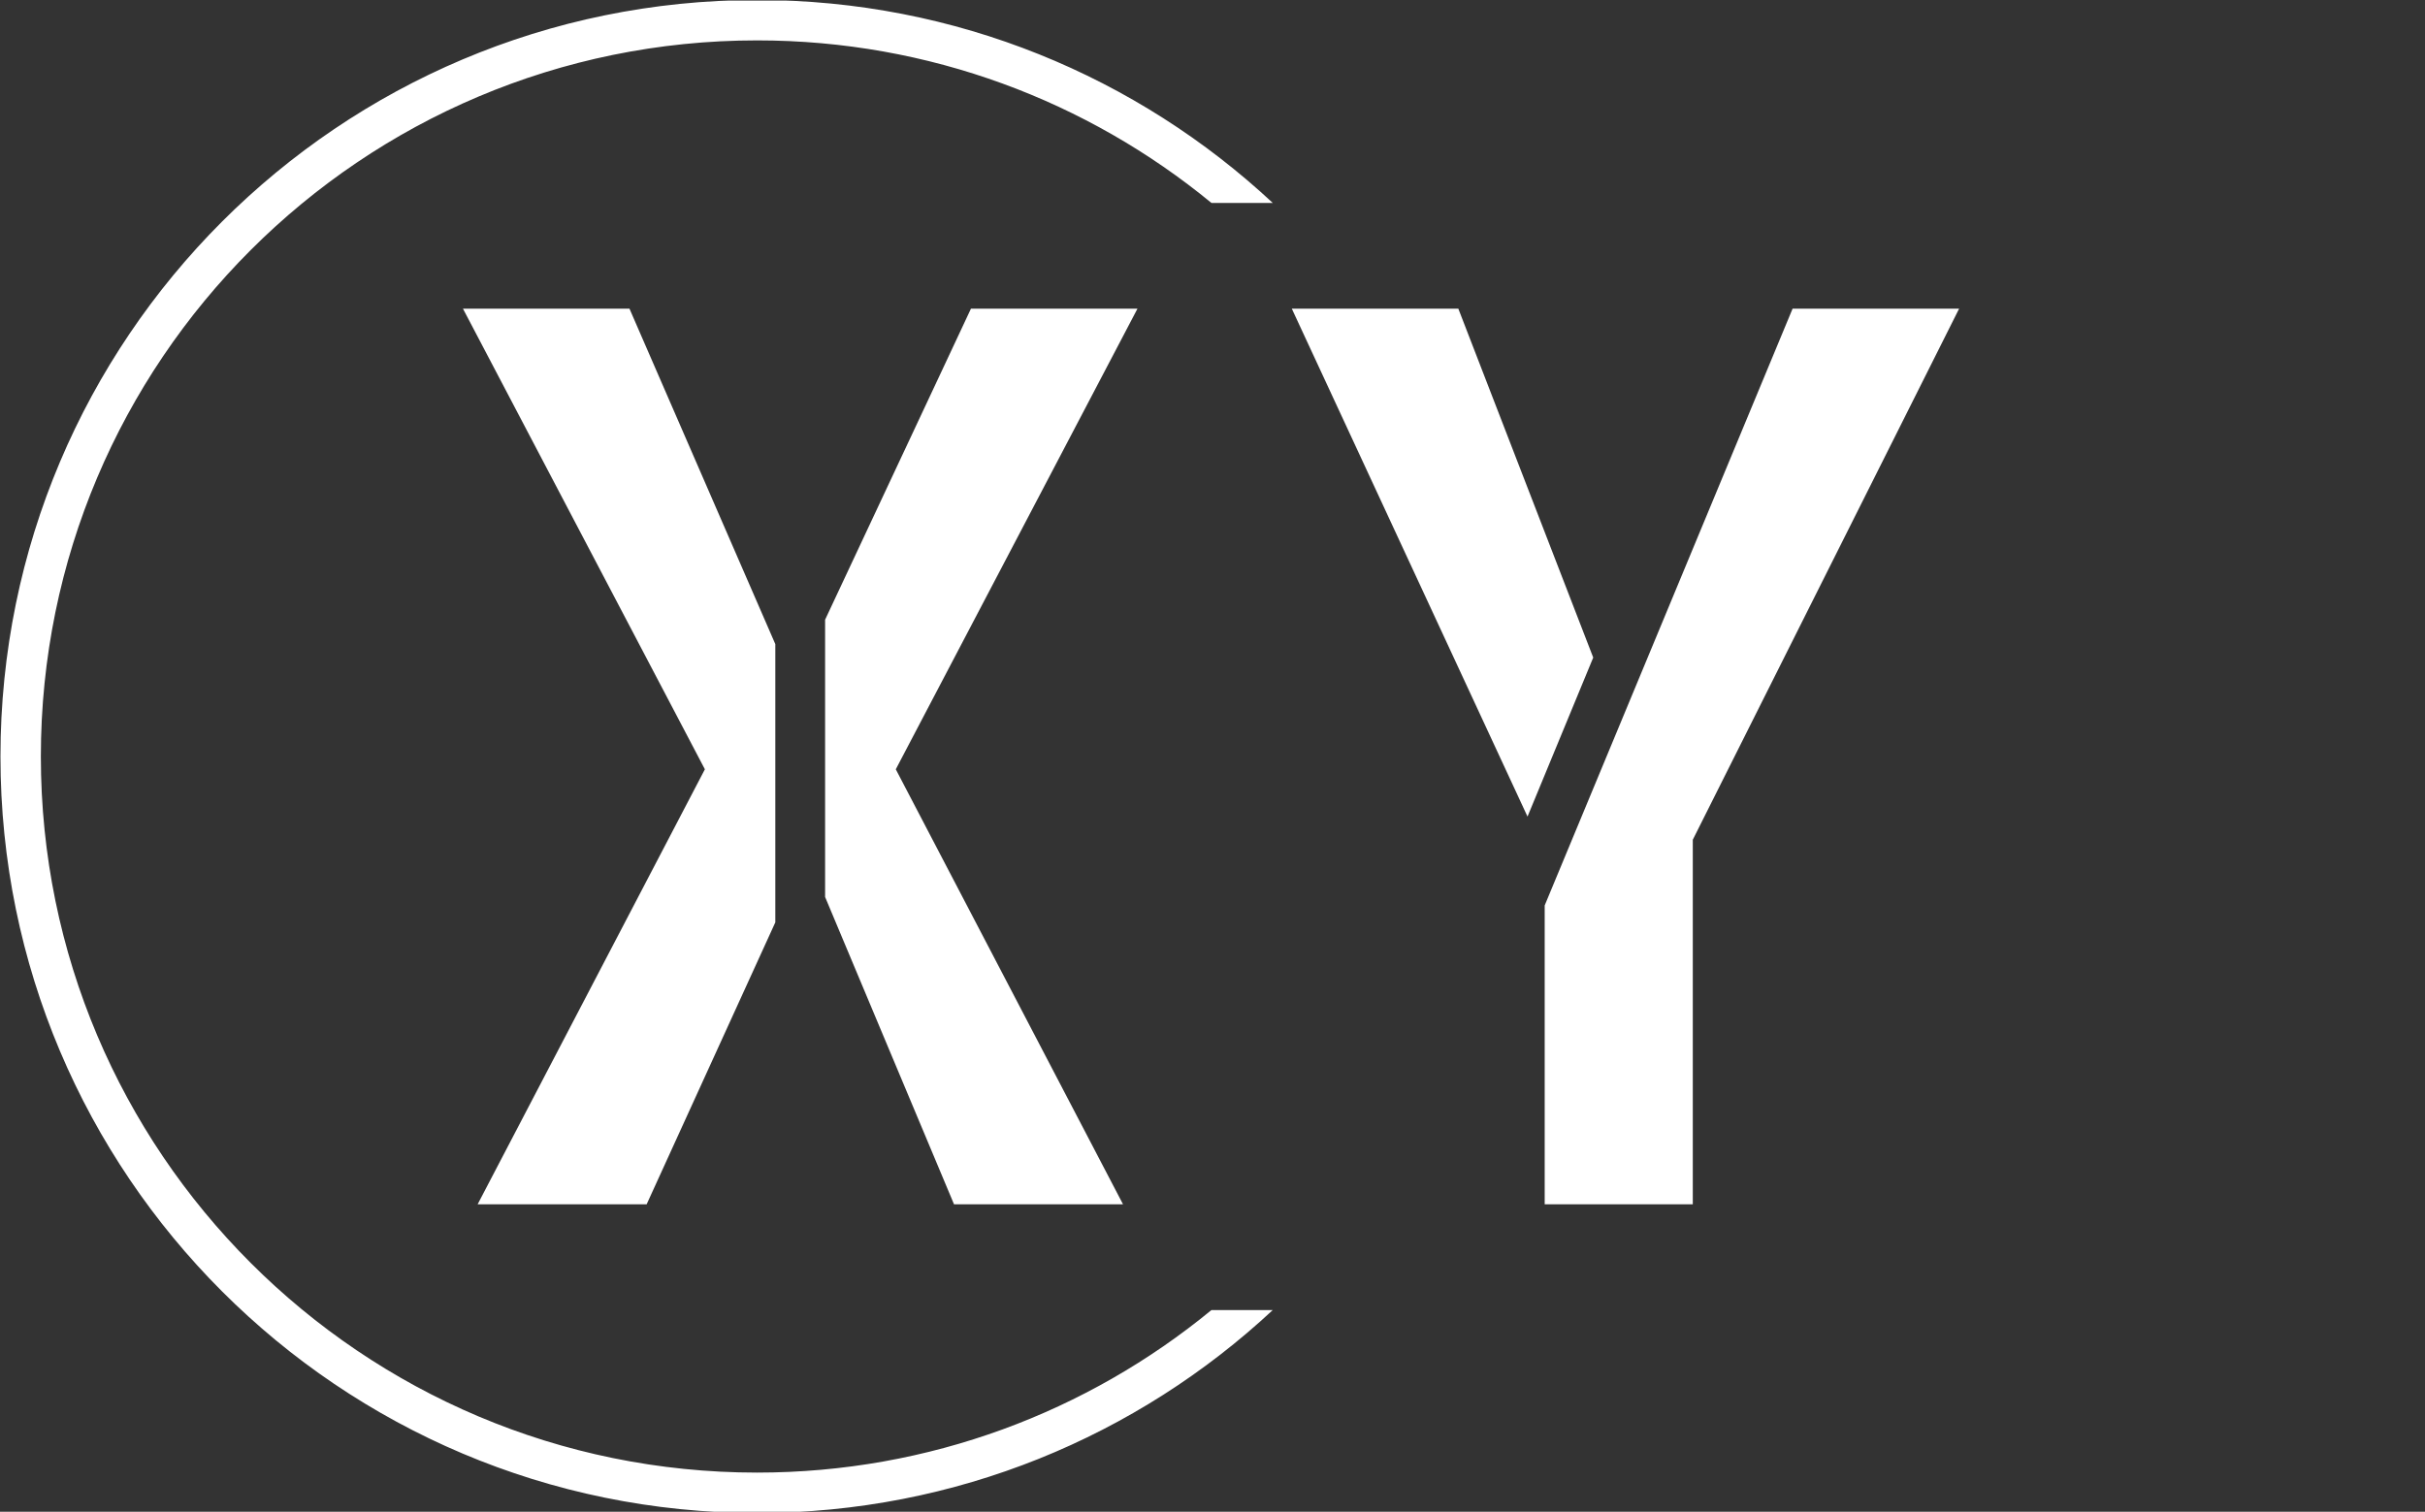 <svg xmlns="http://www.w3.org/2000/svg" version="1.1" xmlns:xlink="http://www.w3.org/1999/xlink" xmlns:svgjs="http://svgjs.dev/svgjs" width="2000" height="1247" viewBox="0 0 2000 1247"><rect x="0" y="0" width="2000" height="1247" fill="#333333" stroke="none"/><g transform="matrix(1,0,0,1,-1.212,0.505)"><svg viewBox="0 0 396 247" data-background-color="#444444" preserveAspectRatio="xMidYMid meet" height="1247" width="2000" xmlns="http://www.w3.org/2000/svg" xmlns:xlink="http://www.w3.org/1999/xlink"><g id="tight-bounds" transform="matrix(1,0,0,1,0.24,-0.1)"><svg viewBox="0 0 395.52 247.2" height="247.2" width="395.52"><g><svg></svg></g><g><svg viewBox="0 0 395.52 247.2" height="247.2" width="395.52"><g transform="matrix(1,0,0,1,75.544,50.429)"><svg viewBox="0 0 244.431 146.341" height="146.341" width="244.431"><g><svg viewBox="0 0 244.431 146.341" height="146.341" width="244.431"><g><svg viewBox="0 0 244.431 146.341" height="146.341" width="244.431"><g><svg viewBox="0 0 244.431 146.341" height="146.341" width="244.431"><g id="textblocktransform"><svg viewBox="0 0 244.431 146.341" height="146.341" width="244.431" id="textblock"><g><svg viewBox="0 0 244.431 146.341" height="146.341" width="244.431"><g transform="matrix(1,0,0,1,0,0)"><svg width="244.431" viewBox="3.61 -35.99 60.11 35.99" height="146.341" data-palette-color="#ffffff"><path d="M13.33-17.48L3.61-35.99 10.3-35.99 16.16-22.51 16.16-11.33 10.99 0 4.2 0 13.33-17.48ZM24.02-35.99L30.71-35.99 21-17.48 30.13 0 23.34 0 18.16-12.35 18.16-23.49 24.02-35.99ZM47.07-12.01L57.03-35.99 63.72-35.99 53.02-14.65 53.02 0 47.07 0 47.07-12.01ZM36.91-35.99L43.6-35.99 49.02-21.97 46.38-15.58 36.91-35.99Z" opacity="1" transform="matrix(1,0,0,1,0,0)" fill="#ffffff" class="wordmark-text-0" data-fill-palette-color="primary" id="text-0"></path></svg></g></svg></g></svg></g></svg></g></svg></g></svg></g></svg></g><g><path d="M0 123.6c0-68.262 55.338-123.6 123.6-123.6 32.554 0 62.168 12.585 84.243 33.156l-10.014 0c-20.196-16.595-46.049-26.557-74.229-26.557-64.618 0-117.001 52.383-117.001 117.001 0 64.618 52.383 117.001 117.001 117.001 28.18 0 54.033-9.962 74.229-26.557l10.014 0c-22.075 20.57-51.689 33.156-84.243 33.156-68.262 0-123.6-55.338-123.6-123.6z" fill="#ffffff" stroke="transparent" data-fill-palette-color="tertiary"></path></g></svg></g><defs></defs></svg><rect width="395.52" height="247.2" fill="none" stroke="none" visibility="hidden"></rect></g></svg></g></svg>